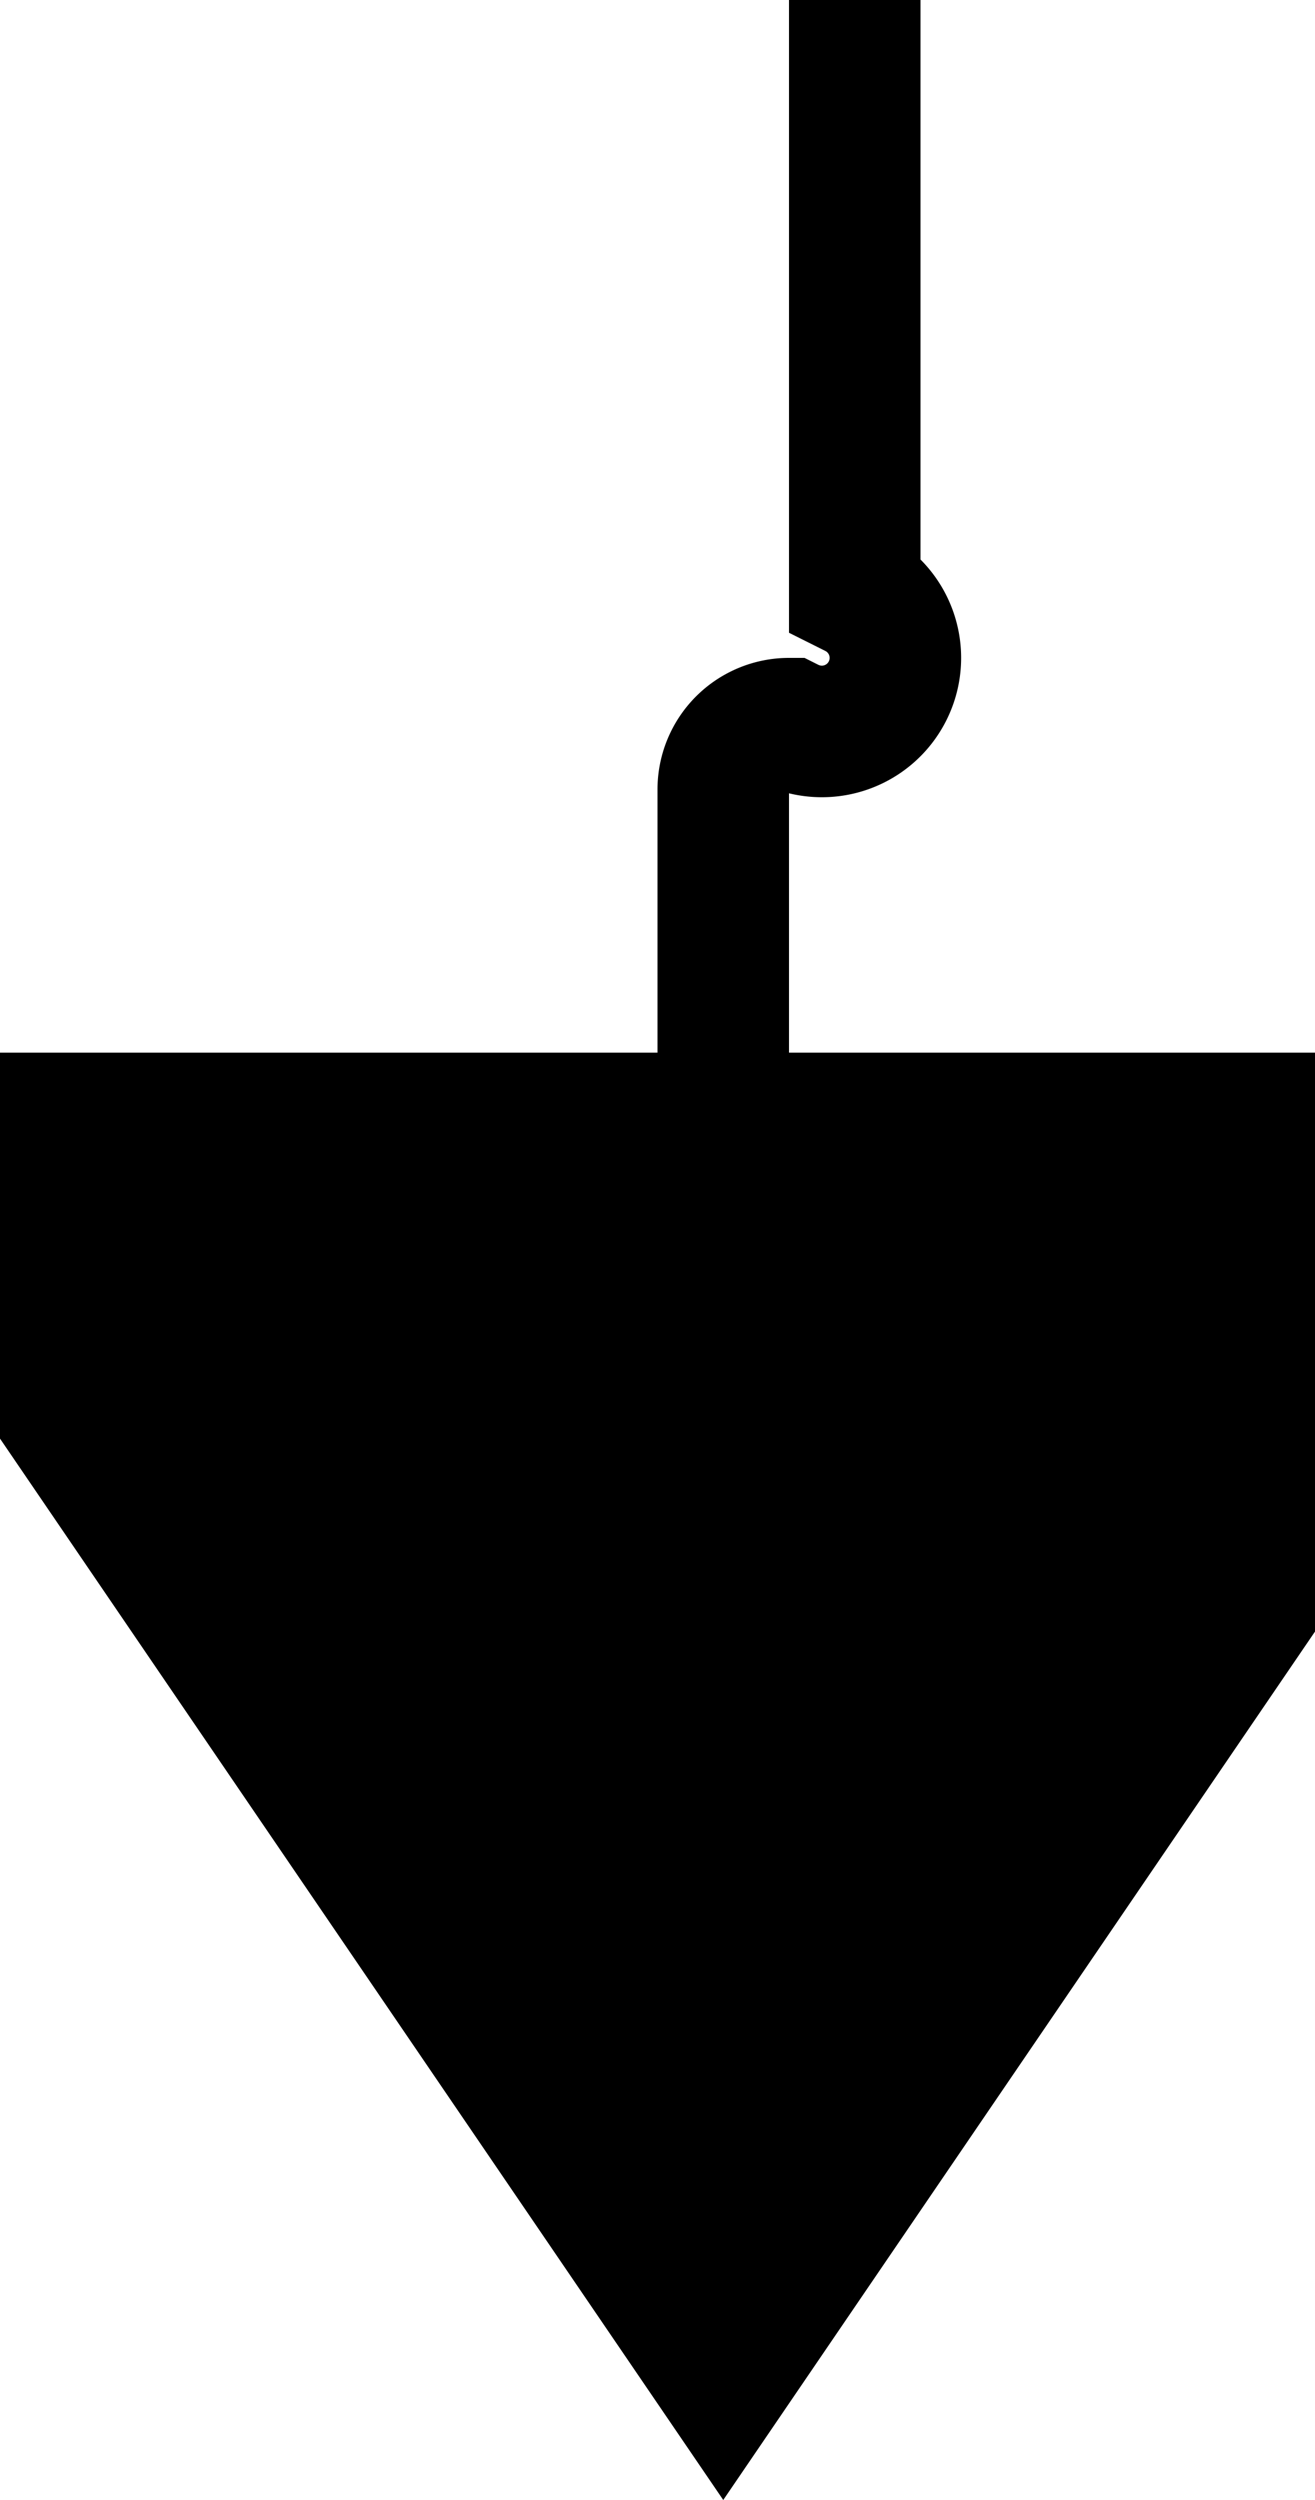 ﻿<?xml version="1.0" encoding="utf-8"?>
<svg version="1.1" xmlns:xlink="http://www.w3.org/1999/xlink" width="10px" height="19px" preserveAspectRatio="xMidYMin meet" viewBox="574 256  8 19" xmlns="http://www.w3.org/2000/svg">
  <path d="M 579.5 245  L 579.5 260.5  A 0.5 0.5 0 0 1 579 261.5 A 0.5 0.5 0 0 0 578.5 262 L 578.5 264  " stroke-width="1" stroke="#000000" fill="none" />
  <path d="M 571 264  L 578.5 275  L 586 264  L 571 264  Z " fill-rule="nonzero" fill="#000000" stroke="none" />
</svg>